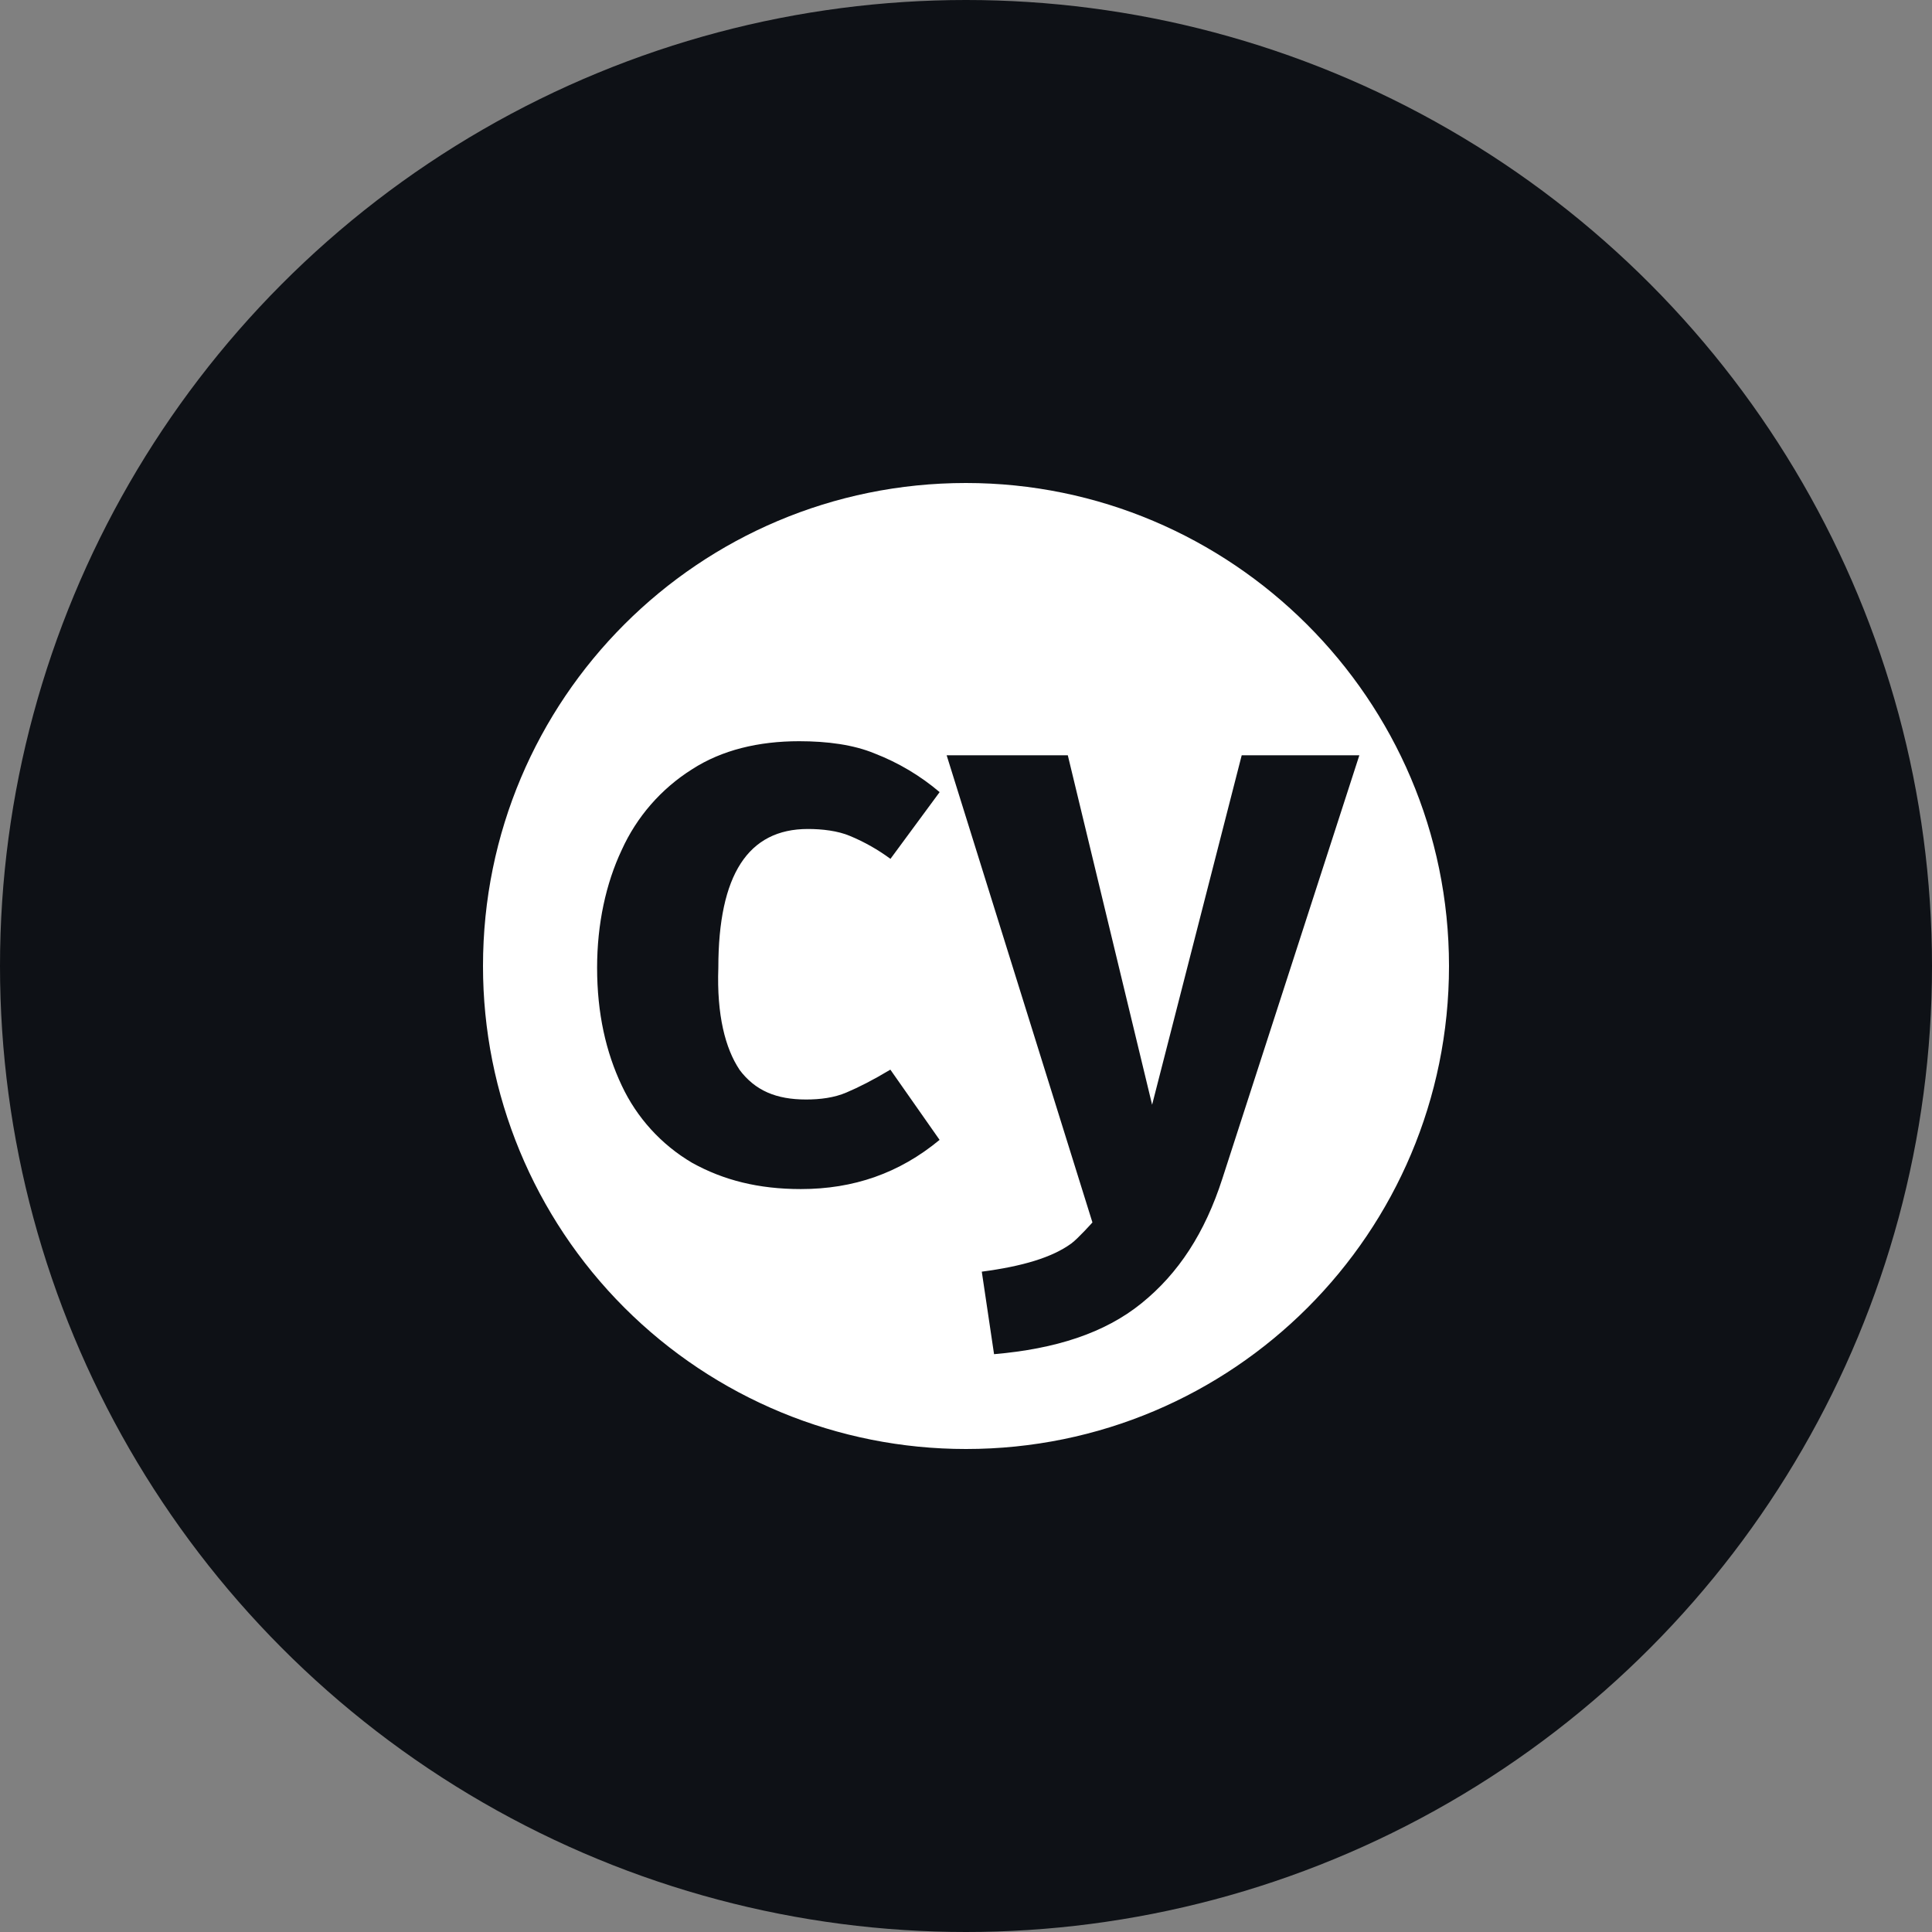 <?xml version="1.0" encoding="UTF-8"?>
<svg width="100px" height="100px" viewBox="0 0 100 100" version="1.1" xmlns="http://www.w3.org/2000/svg" xmlns:xlink="http://www.w3.org/1999/xlink">
    <rect x="0" y="0" width="100" height="100" fill="#808080" stroke="none"/>
    <title>Cypress</title>
    <g id="DE" stroke="none" stroke-width="1" fill="none" fill-rule="evenodd">
        <g id="Artboard" transform="translate(-330, -210)">
            <g id="Cypress" transform="translate(330, 210)">
                <circle id="Oval" fill="#0E1116" cx="50" cy="50" r="50"></circle>
                <g id="cypress" transform="translate(25, 25)" fill="#FFFFFF" fill-rule="nonzero">
                    <path d="M24.996,0 C11.179,0 5.55702484e-06,11.181 5.55702484e-06,25 C-0.004,31.632 2.628,37.993 7.317,42.683 C12.007,47.372 18.368,50.004 25,50 C38.819,50 50,38.819 50,25 C49.998,11.181 38.725,0 24.996,0 Z M13.271,30.365 C14.088,31.454 15.179,31.91 16.723,31.91 C17.452,31.91 18.179,31.819 18.815,31.546 C19.452,31.275 20.179,30.908 21.085,30.365 L23.633,34 C21.544,35.729 19.179,36.546 16.452,36.546 C14.269,36.546 12.452,36.092 10.817,35.183 C9.229,34.247 7.961,32.853 7.179,31.183 C6.363,29.454 5.906,27.454 5.906,25.09 C5.906,22.819 6.363,20.727 7.177,19 C7.955,17.279 9.221,15.825 10.819,14.819 C12.363,13.819 14.271,13.365 16.363,13.365 C17.819,13.365 19.181,13.546 20.273,14 C21.498,14.474 22.634,15.15 23.635,16 L21.09,19.454 C20.443,18.977 19.742,18.58 19,18.271 C18.365,18 17.546,17.908 16.817,17.908 C13.727,17.908 12.181,20.271 12.181,25.087 C12.092,27.546 12.546,29.271 13.273,30.362 L13.271,30.362 L13.271,30.365 Z M38.271,36 C37.363,38.819 35.998,40.91 34.088,42.454 C32.179,44.002 29.633,44.819 26.452,45.092 L25.817,40.821 C27.906,40.546 29.452,40.092 30.452,39.362 C30.815,39.092 31.544,38.273 31.544,38.273 L23.998,14.092 L30.269,14.092 L34.633,32.181 L39.271,14.092 L45.36,14.092 L38.271,36 Z" id="Shape"></path>
                </g>
            </g>
        </g>
    </g>
</svg>